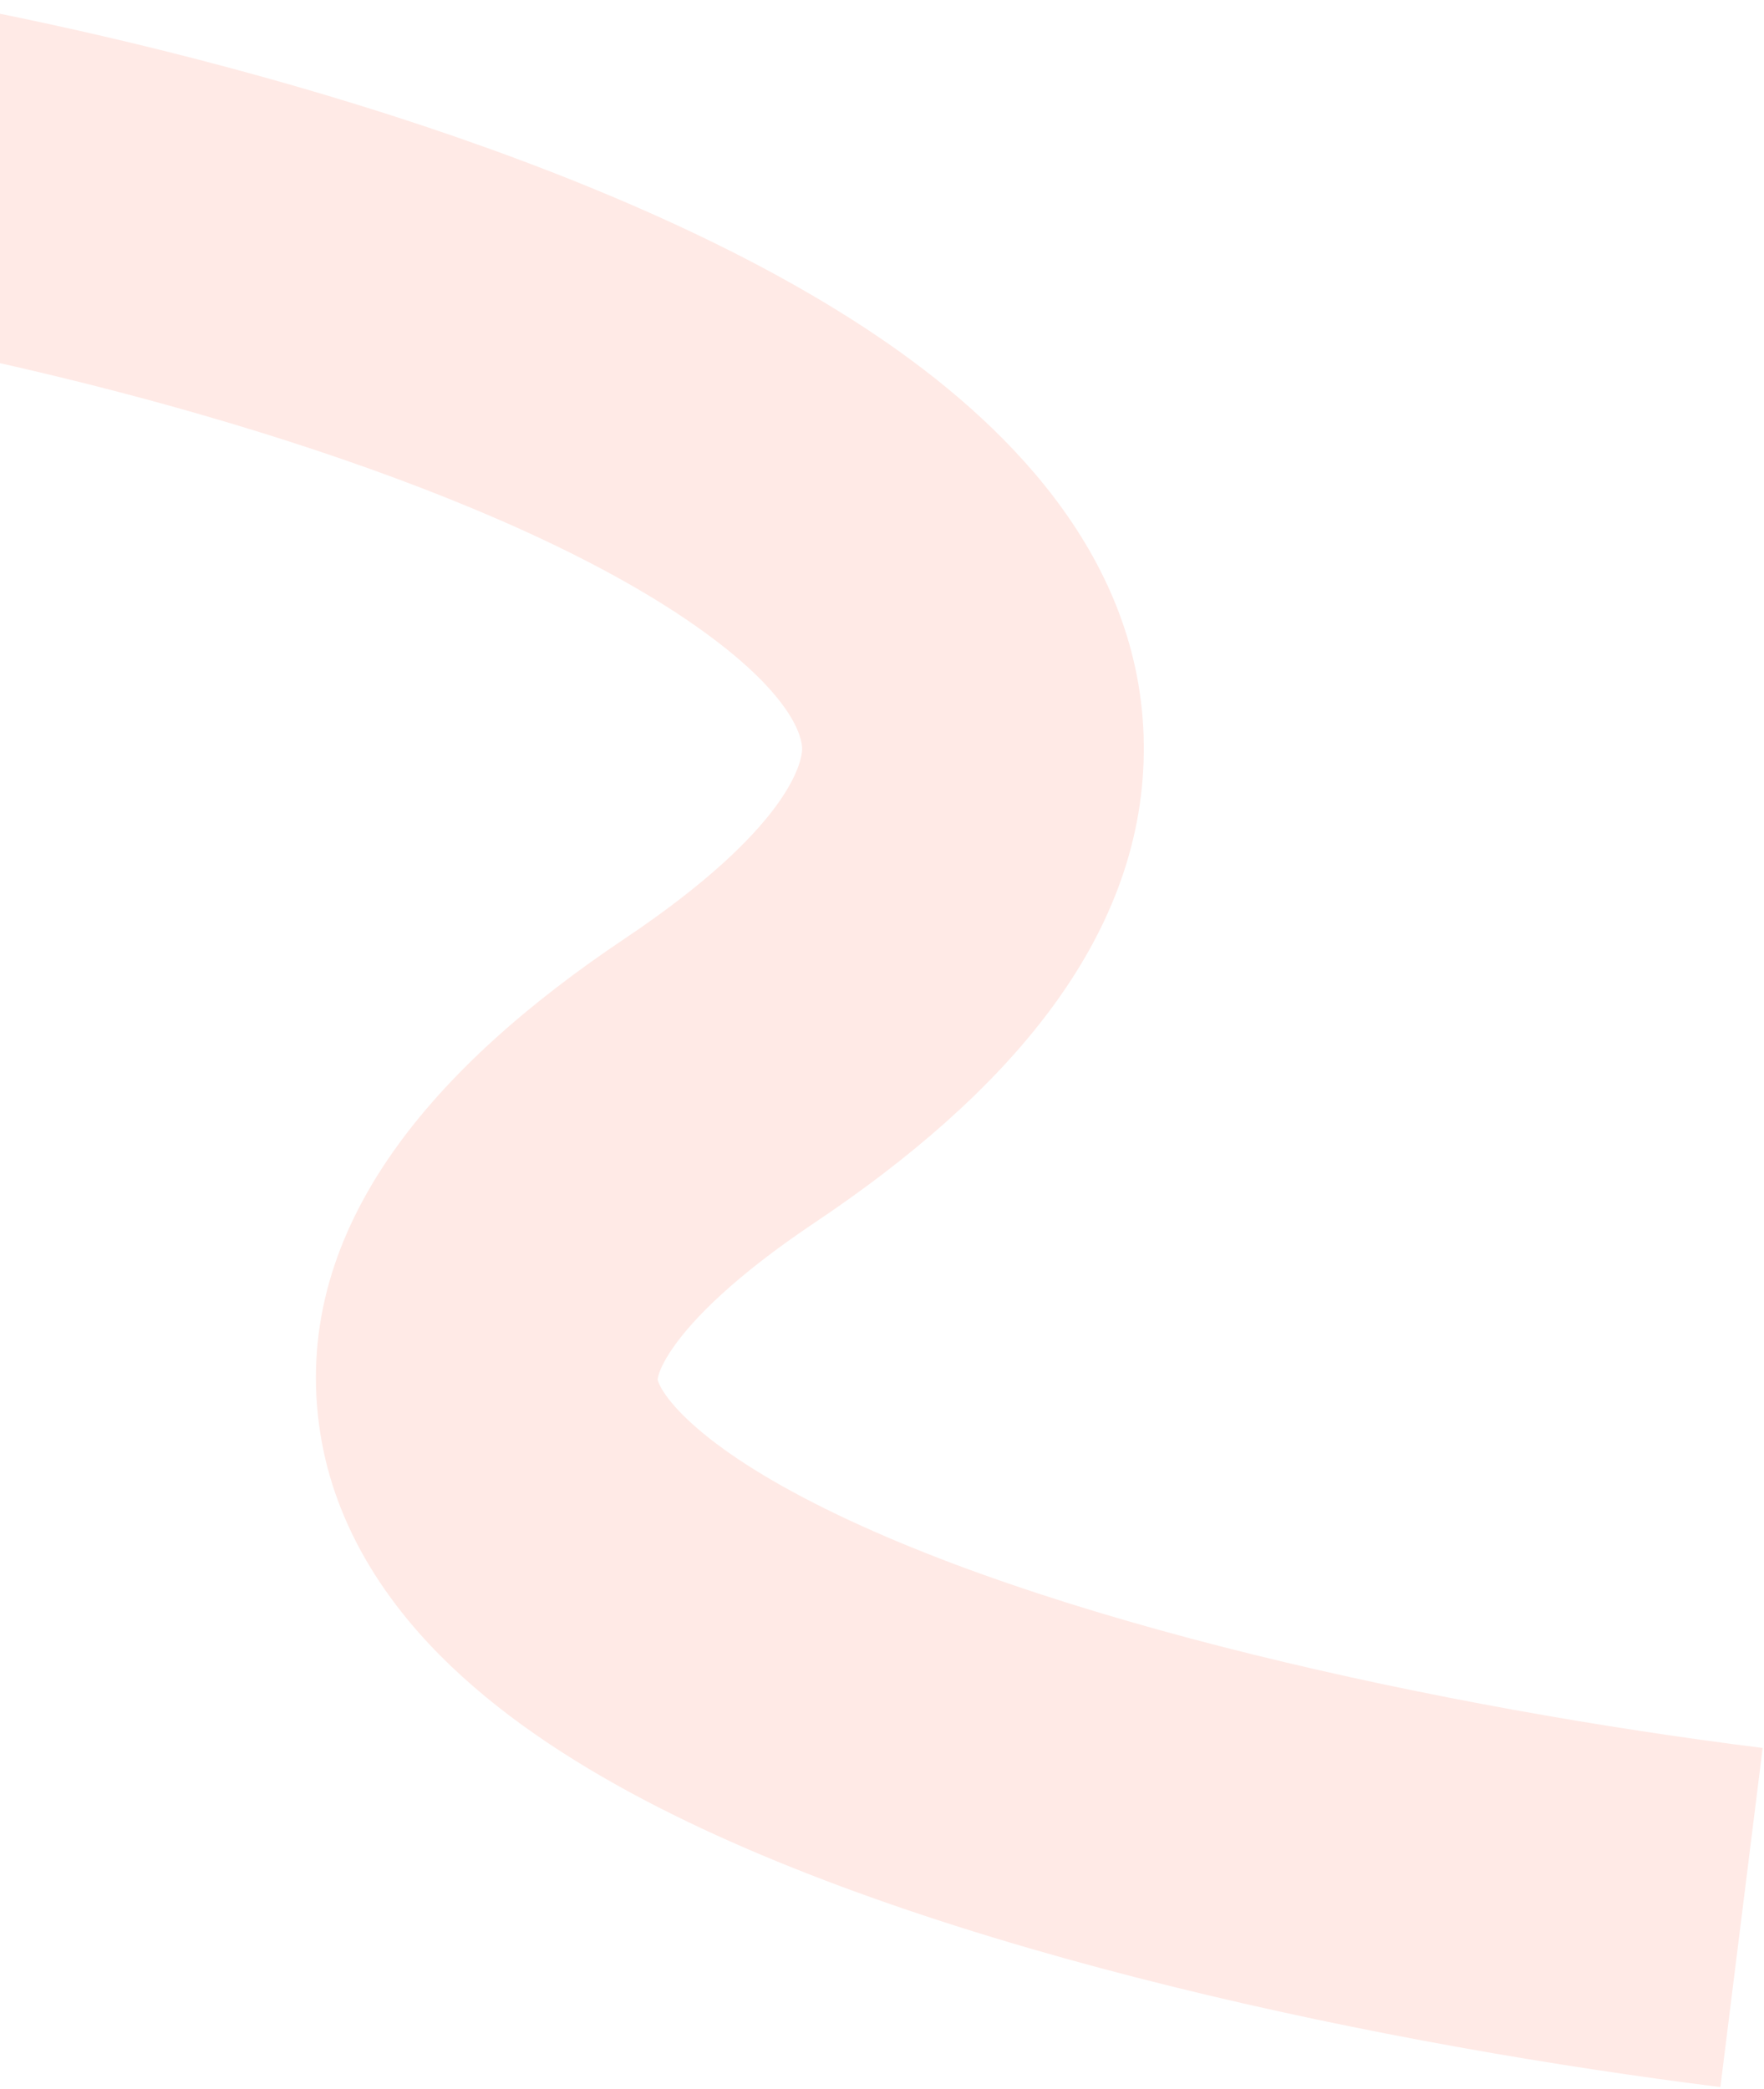 <svg width="728" height="862" viewBox="0 0 728 862" fill="none" xmlns="http://www.w3.org/2000/svg">
<path fill-rule="evenodd" clip-rule="evenodd" d="M366.907 142.032C261.86 68.895 90.903 22.07 -28.646 0.122L-54.106 138.804C61.898 160.101 207.439 202.814 286.343 257.748C327.211 286.202 331.101 304.328 331.044 309.064C330.986 313.93 326.415 341.341 257.745 387.342C180.739 438.926 120.766 505.244 131.65 587.733C136.857 627.197 157.658 658.852 181.405 682.838C205.044 706.715 234.779 726.327 265.775 742.638C386.996 806.428 576.801 844.535 709.993 861.151L727.449 721.236C597.295 704.999 428.91 669.153 331.437 617.86C307.761 605.401 291.54 593.672 281.605 583.636C276.804 578.787 274.181 575.043 272.816 572.587C272.153 571.394 271.813 570.554 271.643 570.058C271.478 569.577 271.445 569.338 271.438 569.29C271.433 569.249 271.425 569.186 271.437 569.021C271.451 568.849 271.503 568.358 271.75 567.489C272.246 565.74 273.67 561.983 277.677 556.194C286.094 544.034 303.443 526.442 336.218 504.487C414.868 451.801 471.107 388.217 472.034 310.752C472.963 233.156 418.014 177.614 366.907 142.032Z" fill="#FF9A84" fill-opacity="0.2"/>
</svg>
